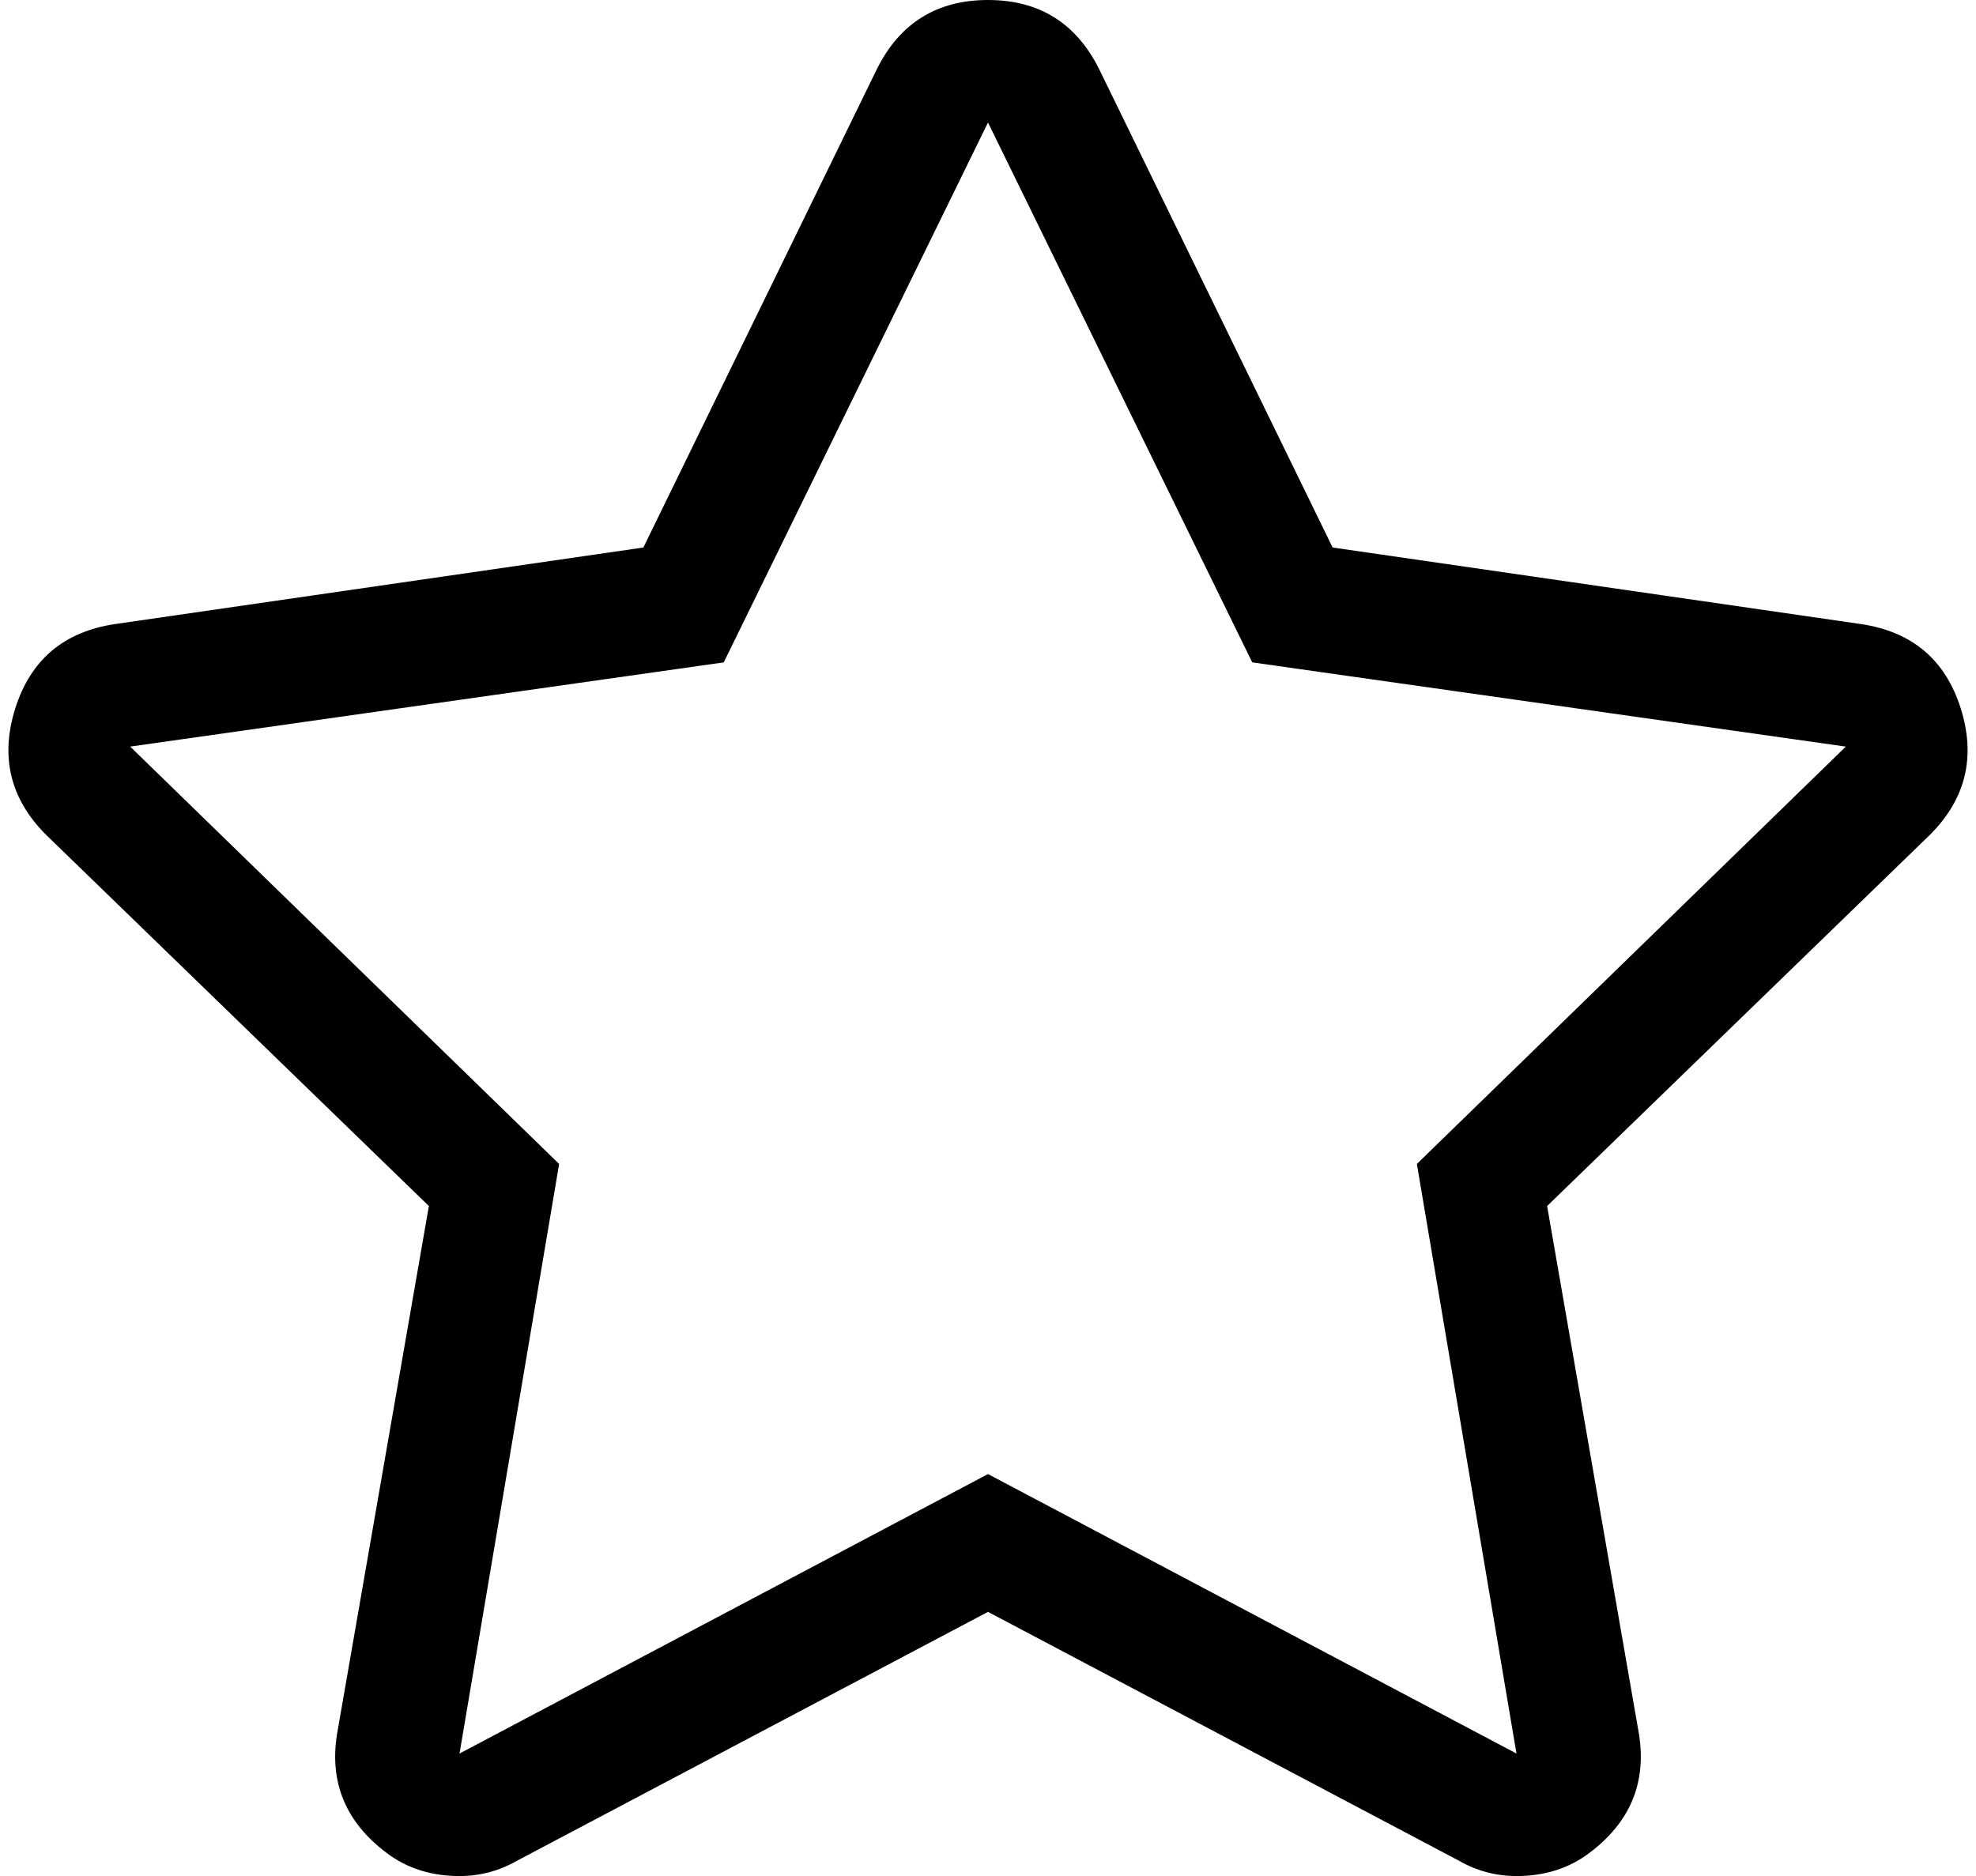 <svg width="30.234" height="28.711" viewBox="-0.117 -55.547 30.234 28.711" xmlns="http://www.w3.org/2000/svg"><path d="M29.883 -44.707C29.648 -45.449 29.141 -45.879 28.359 -45.996L20.273 -47.168L16.699 -54.492C16.348 -55.195 15.781 -55.547 15 -55.547C14.219 -55.547 13.652 -55.195 13.301 -54.492L9.727 -47.168L1.641 -45.996C0.859 -45.879 0.352 -45.449 0.117 -44.707C-0.117 -43.965 0.039 -43.32 0.586 -42.773L6.445 -37.09L5.039 -29.004C4.922 -28.262 5.176 -27.656 5.801 -27.188C6.113 -26.953 6.484 -26.836 6.914 -26.836C7.227 -26.836 7.52 -26.914 7.793 -27.07L15 -30.879L22.207 -27.07C22.48 -26.914 22.773 -26.836 23.086 -26.836C23.516 -26.836 23.887 -26.953 24.199 -27.188C24.824 -27.656 25.078 -28.262 24.961 -29.004L23.555 -37.09L29.414 -42.773C29.961 -43.32 30.117 -43.965 29.883 -44.707ZM21.562 -37.734L23.086 -28.711L15 -32.988L6.914 -28.711L8.438 -37.734L1.875 -44.121L10.957 -45.41L15 -53.672L19.043 -45.41L28.125 -44.121ZM21.562 -37.734"></path></svg>